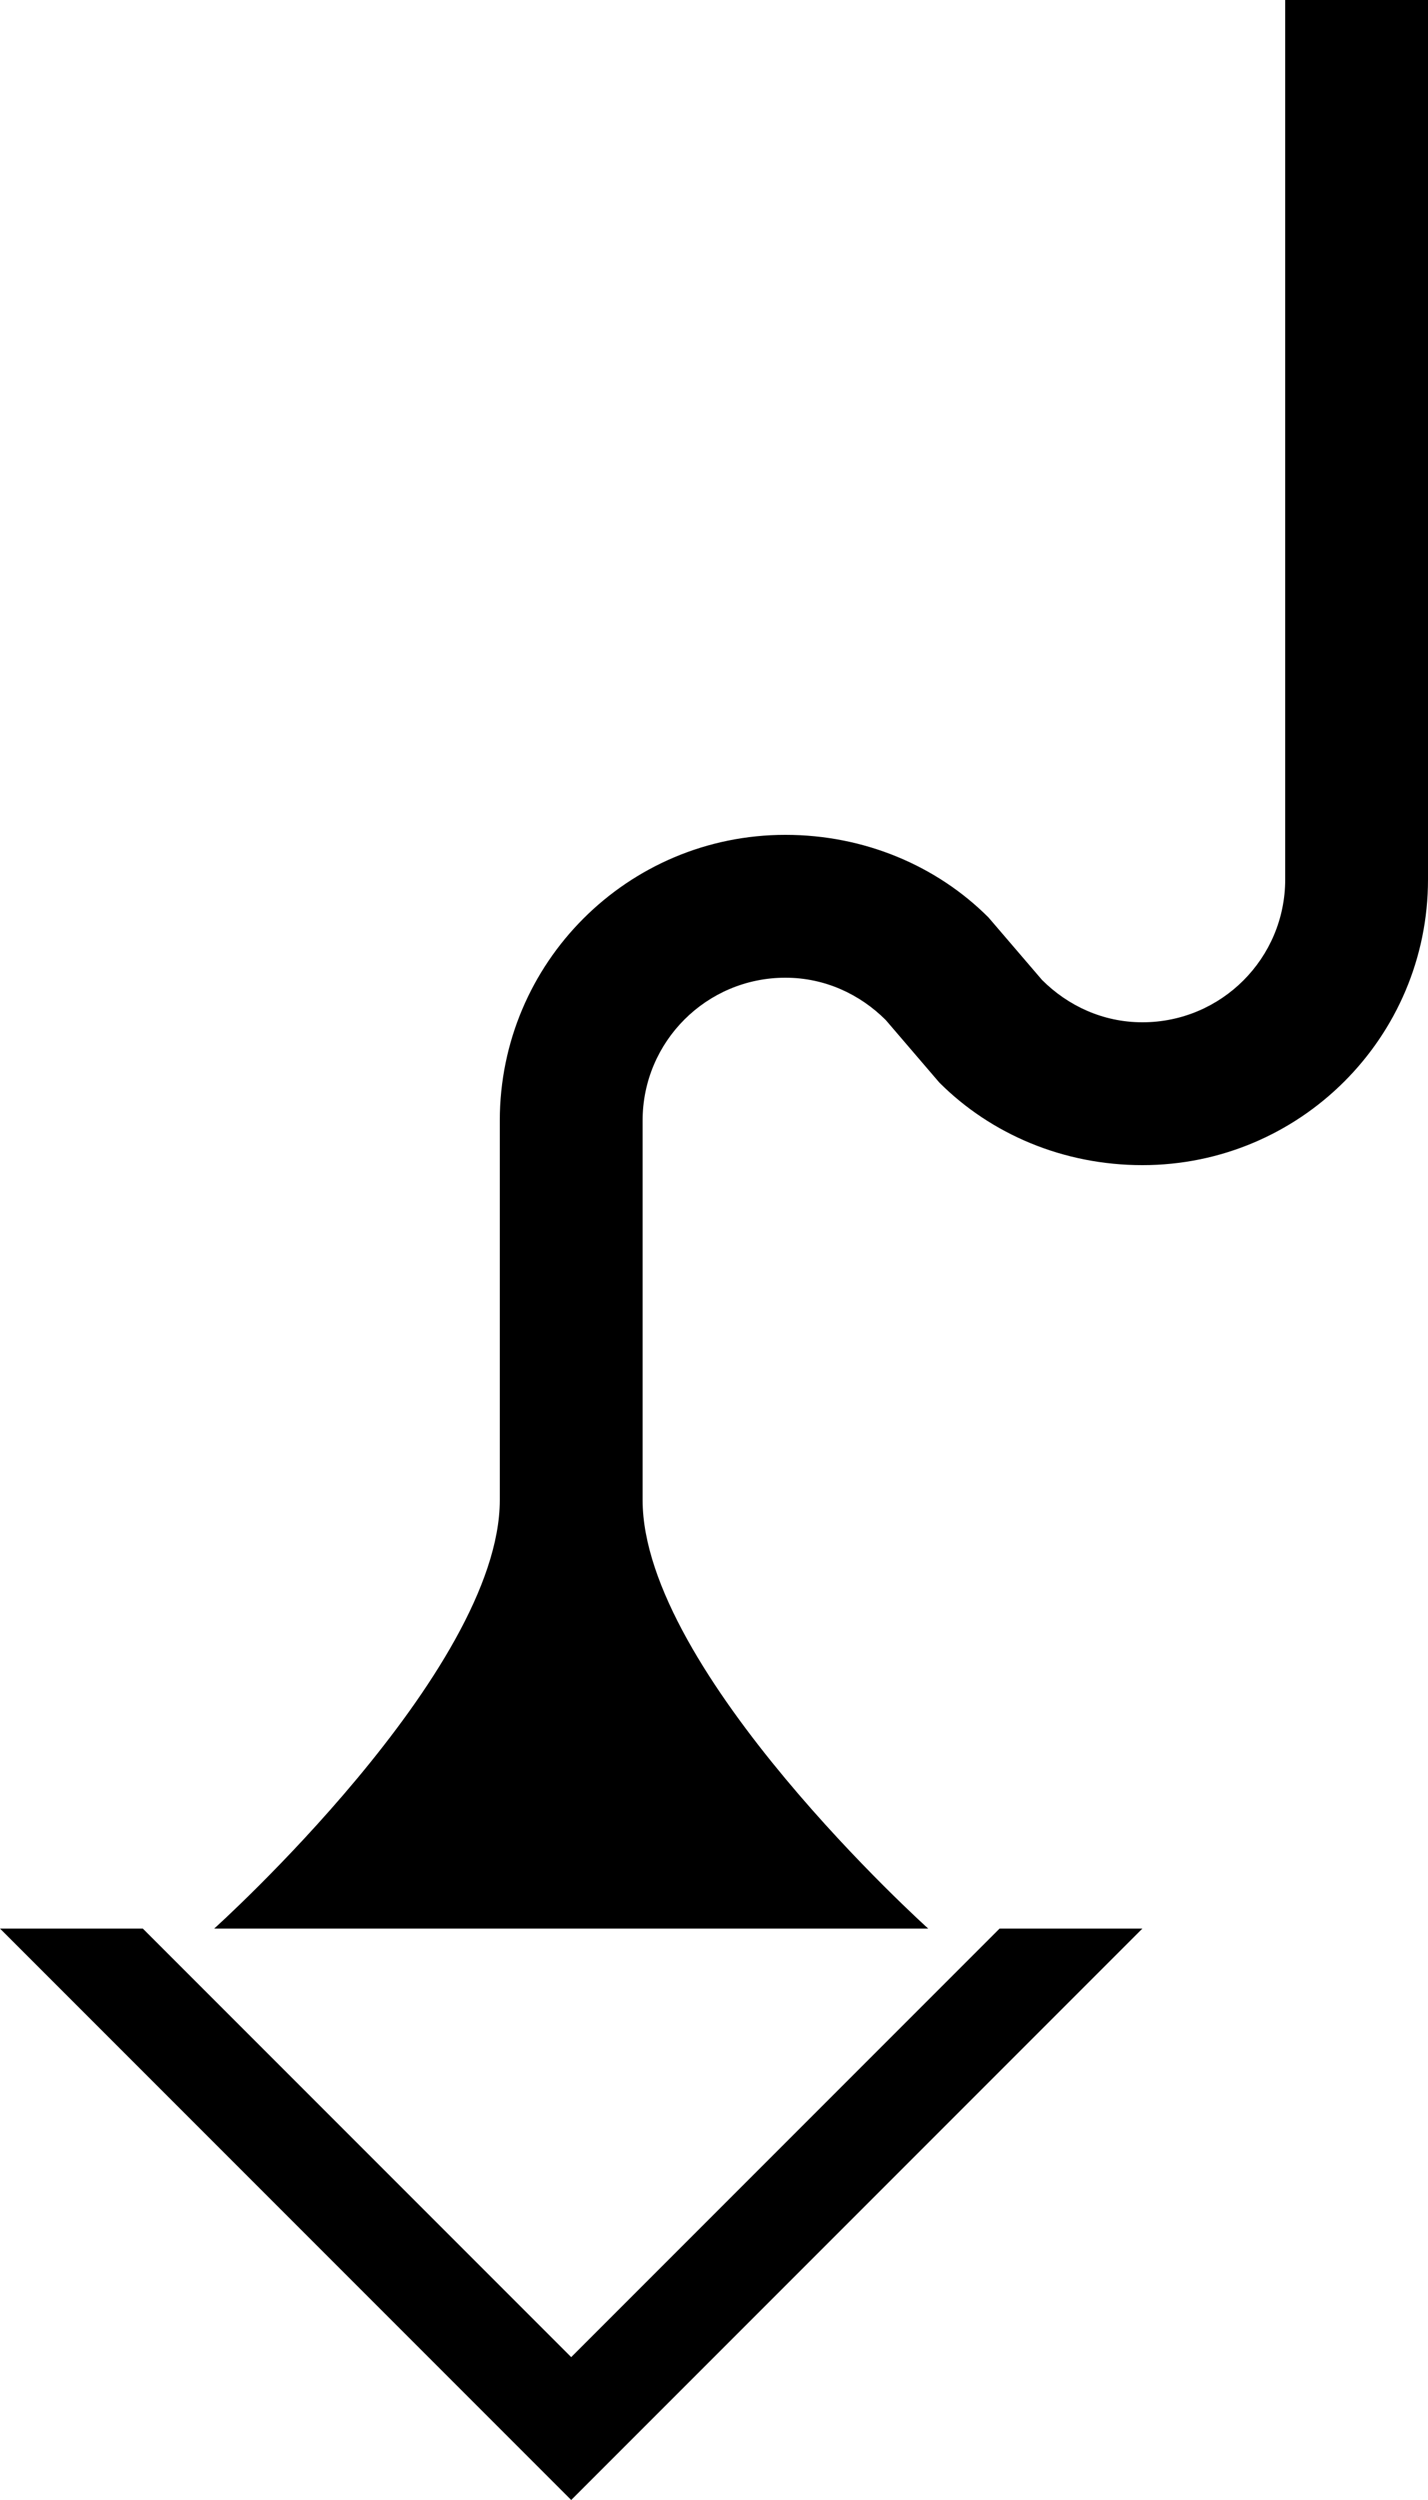 <?xml version="1.0" encoding="UTF-8" standalone="no"?>
<svg
   xmlns:dc="http://purl.org/dc/elements/1.1/"
   xmlns:cc="http://creativecommons.org/ns#"
   xmlns:rdf="http://www.w3.org/1999/02/22-rdf-syntax-ns#"
   xmlns:svg="http://www.w3.org/2000/svg"
   xmlns="http://www.w3.org/2000/svg"
   xmlns:sodipodi="http://sodipodi.sourceforge.net/DTD/sodipodi-0.dtd"
   xmlns:inkscape="http://www.inkscape.org/namespaces/inkscape"
   version="1.0"
   width="20"
   height="35"
   id="svg2"
   inkscape:version="0.47 r22583"
   sodipodi:docname="02-08-004-01-01-04.svg">
  <defs
     id="defs16">
    <inkscape:perspective
       sodipodi:type="inkscape:persp3d"
       inkscape:vp_x="0 : 23 : 1"
       inkscape:vp_y="0 : 1000 : 0"
       inkscape:vp_z="36 : 23 : 1"
       inkscape:persp3d-origin="18 : 15.333333 : 1"
       id="perspective18" />
  </defs>
  <sodipodi:namedview
     pagecolor="#ffffff"
     bordercolor="#666666"
     borderopacity="1"
     objecttolerance="10"
     gridtolerance="10"
     guidetolerance="10"
     inkscape:pageopacity="0"
     inkscape:pageshadow="2"
     inkscape:window-width="964"
     inkscape:window-height="721"
     id="namedview14"
     showgrid="true"
     inkscape:zoom="13.514286"
     inkscape:cx="10"
     inkscape:cy="17.5"
     inkscape:window-x="365"
     inkscape:window-y="0"
     inkscape:window-maximized="0"
     inkscape:current-layer="svg2"
     showborder="true">
    <inkscape:grid
       type="xygrid"
       id="grid2824"
       empspacing="5"
       visible="true"
       enabled="true"
       snapvisiblegridlinesonly="true" />
  </sodipodi:namedview>
  <path
     style="fill:#000000;fill-opacity:1;stroke:none"
     d="M 0 27 L 8 35 L 16 27 L 14 27 L 8 33 L 2 27 L 0 27 z "
     id="path2839" />
  <path
     style="fill:#000000;fill-opacity:1;stroke:none"
     d="M 18 0 L 18 12.312 C 18 13.417 17.105 14.312 16 14.312 C 15.448 14.312 14.956 14.081 14.594 13.719 L 13.844 12.844 C 13.12 12.12 12.105 11.688 11 11.688 C 8.791 11.688 7 13.478 7 15.688 L 7 21 C 7 23.404 3 27 3 27 L 13 27 C 13 27 9 23.404 9 21 L 9 15.688 C 9 14.583 9.895 13.688 11 13.688 C 11.552 13.688 12.044 13.919 12.406 14.281 L 13.156 15.156 C 13.88 15.88 14.895 16.312 16 16.312 C 18.209 16.312 20 14.522 20 12.312 L 20 0 L 18 0 z "
     id="path3229" />
</svg>
